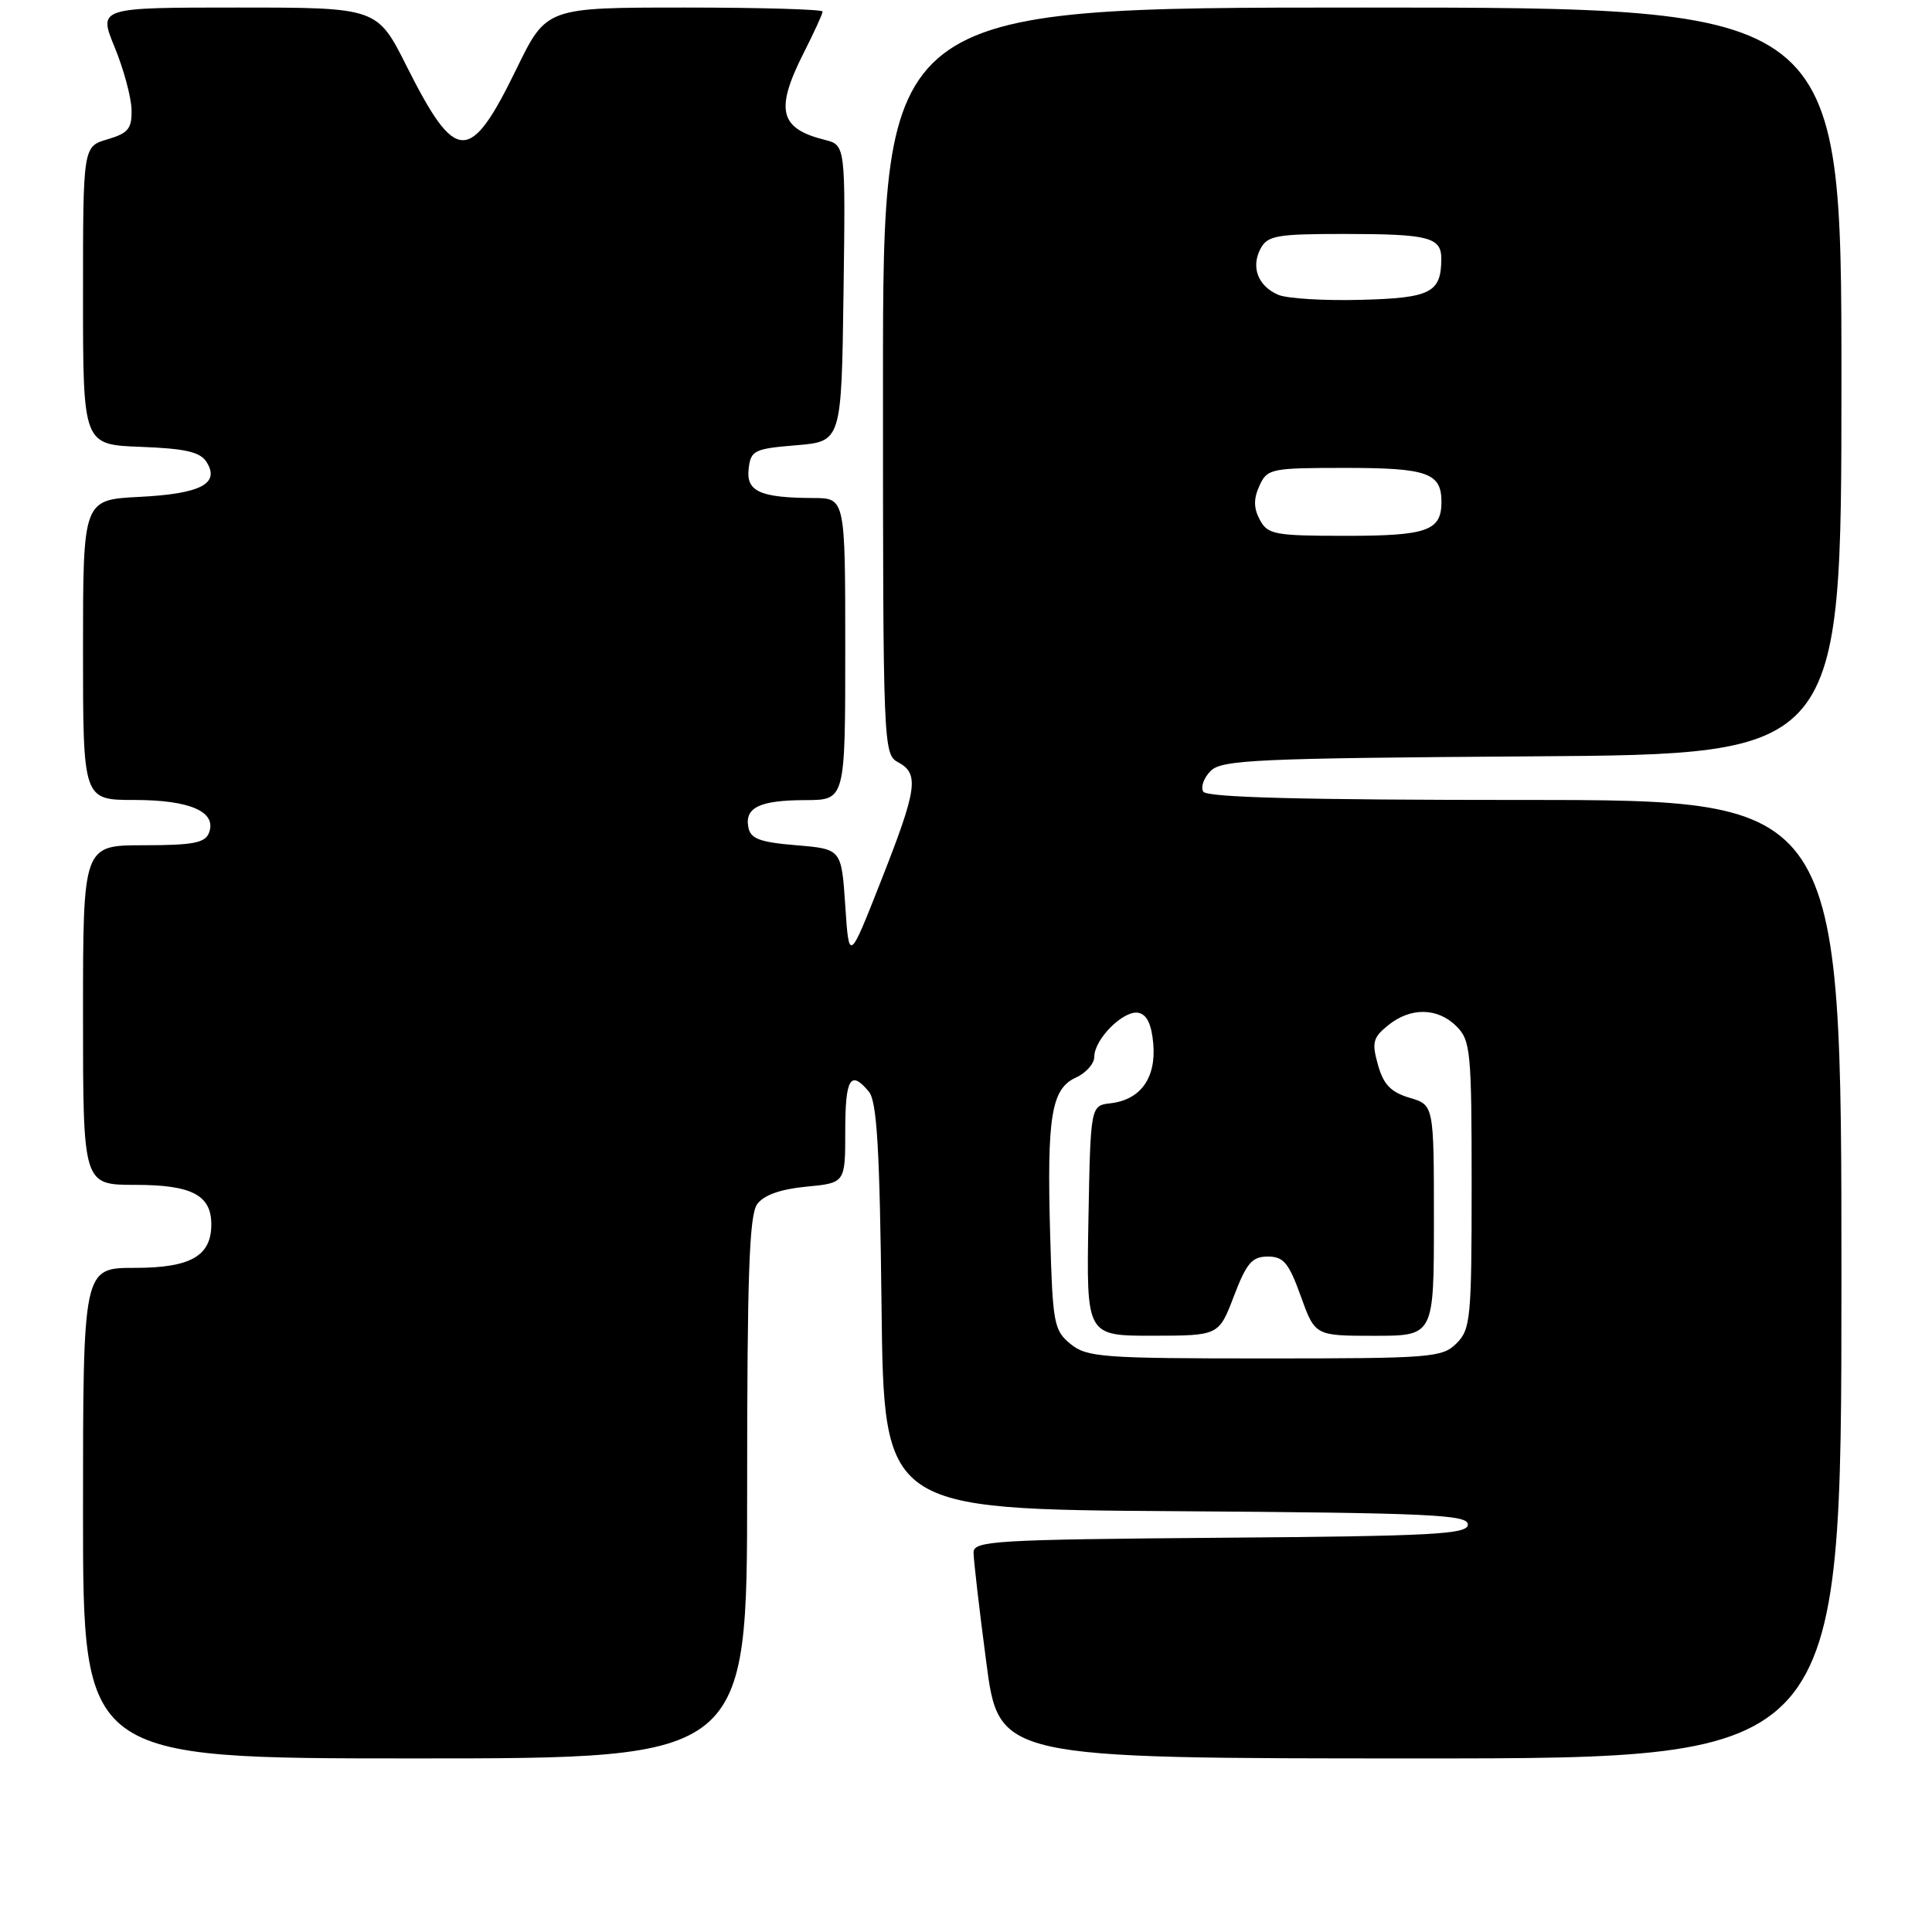 <?xml version="1.0" encoding="UTF-8" standalone="no"?>
<!DOCTYPE svg PUBLIC "-//W3C//DTD SVG 1.1//EN" "http://www.w3.org/Graphics/SVG/1.1/DTD/svg11.dtd" >
<svg xmlns="http://www.w3.org/2000/svg" xmlns:xlink="http://www.w3.org/1999/xlink" version="1.1" viewBox="0 0 256 256">
 <g >
 <path fill="currentColor"
d=" M 99.00 197.19 C 99.00 168.95 99.28 161.00 100.33 159.56 C 101.21 158.35 103.41 157.57 106.83 157.24 C 112.00 156.75 112.00 156.75 112.00 149.87 C 112.00 142.87 112.69 141.72 115.13 144.65 C 116.20 145.94 116.57 152.22 116.81 173.14 C 117.12 199.98 117.12 199.98 155.81 200.24 C 189.42 200.47 194.50 200.70 194.50 202.00 C 194.50 203.30 190.08 203.54 161.75 203.76 C 131.82 204.00 129.00 204.17 129.00 205.71 C 129.00 206.64 129.75 213.16 130.68 220.20 C 132.35 233.00 132.35 233.00 188.18 233.00 C 244.00 233.00 244.00 233.00 244.00 169.50 C 244.00 106.00 244.00 106.00 202.06 106.00 C 172.73 106.00 159.91 105.67 159.44 104.90 C 159.07 104.30 159.51 103.06 160.42 102.15 C 161.89 100.68 166.50 100.47 203.03 100.22 C 244.00 99.94 244.00 99.94 244.00 50.47 C 244.00 1.00 244.00 1.00 180.50 1.00 C 117.00 1.00 117.00 1.00 117.00 50.46 C 117.00 98.91 117.04 99.95 119.00 101.00 C 121.83 102.52 121.55 104.51 116.75 116.69 C 112.50 127.49 112.50 127.49 112.00 119.99 C 111.50 112.50 111.50 112.50 105.51 112.00 C 100.67 111.60 99.45 111.14 99.16 109.62 C 98.66 106.99 100.67 106.03 106.75 106.02 C 112.00 106.00 112.00 106.00 112.00 86.00 C 112.00 66.00 112.00 66.00 107.75 65.99 C 100.72 65.96 98.85 65.12 99.20 62.12 C 99.48 59.68 99.92 59.46 105.50 59.00 C 111.50 58.50 111.50 58.50 111.77 38.86 C 112.04 19.23 112.04 19.23 109.28 18.53 C 103.27 17.03 102.68 14.55 106.50 7.00 C 107.87 4.29 109.00 1.83 109.00 1.53 C 109.00 1.24 100.77 1.00 90.70 1.00 C 72.40 1.00 72.40 1.00 68.45 9.10 C 62.26 21.80 60.42 21.76 53.90 8.81 C 49.98 1.00 49.98 1.00 31.50 1.00 C 13.03 1.00 13.03 1.00 15.19 6.25 C 16.38 9.14 17.38 12.85 17.43 14.50 C 17.49 17.05 17.01 17.64 14.25 18.46 C 11.00 19.41 11.00 19.41 11.00 39.16 C 11.00 58.92 11.00 58.92 18.64 59.21 C 24.58 59.43 26.53 59.89 27.37 61.22 C 29.18 64.09 26.60 65.43 18.47 65.84 C 11.00 66.22 11.00 66.22 11.00 86.11 C 11.00 106.00 11.00 106.00 17.81 106.00 C 25.21 106.00 28.76 107.57 27.69 110.36 C 27.18 111.69 25.56 112.00 19.03 112.00 C 11.00 112.00 11.00 112.00 11.00 134.50 C 11.00 157.00 11.00 157.00 17.93 157.00 C 25.40 157.00 28.00 158.35 28.00 162.24 C 28.00 166.44 25.24 168.00 17.85 168.00 C 11.00 168.00 11.00 168.00 11.00 200.50 C 11.00 233.00 11.00 233.00 55.00 233.00 C 99.00 233.00 99.00 233.00 99.00 197.19 Z  M 141.86 178.09 C 139.65 176.29 139.48 175.40 139.15 163.55 C 138.71 147.92 139.31 144.27 142.55 142.79 C 143.90 142.18 145.00 140.94 145.00 140.03 C 145.00 137.69 148.87 133.83 150.84 134.20 C 151.97 134.42 152.60 135.74 152.82 138.36 C 153.19 142.87 151.11 145.73 147.15 146.19 C 144.50 146.50 144.50 146.50 144.22 161.75 C 143.95 177.00 143.95 177.00 152.72 176.99 C 161.50 176.98 161.50 176.98 163.50 171.74 C 165.17 167.36 165.91 166.50 167.99 166.50 C 170.08 166.50 170.77 167.33 172.36 171.75 C 174.25 177.00 174.25 177.00 182.13 177.00 C 190.00 177.00 190.00 177.00 190.00 161.71 C 190.00 146.41 190.00 146.41 186.77 145.46 C 184.30 144.72 183.32 143.71 182.59 141.11 C 181.75 138.14 181.92 137.48 183.93 135.86 C 186.91 133.44 190.50 133.50 193.00 136.00 C 194.86 137.86 195.00 139.33 195.00 157.00 C 195.00 174.67 194.86 176.14 193.00 178.00 C 191.11 179.89 189.67 180.00 167.61 180.00 C 146.07 180.00 144.03 179.85 141.86 178.09 Z  M 166.93 68.87 C 166.11 67.33 166.09 66.10 166.88 64.37 C 167.91 62.10 168.39 62.00 178.28 62.00 C 189.13 62.00 191.00 62.66 191.00 66.50 C 191.00 70.33 189.12 71.00 178.34 71.00 C 168.89 71.00 167.98 70.83 166.93 68.87 Z  M 169.39 39.07 C 166.69 37.92 165.72 35.39 167.04 32.93 C 167.95 31.22 169.22 31.00 177.95 31.00 C 189.37 31.00 191.01 31.42 190.98 34.36 C 190.95 38.79 189.56 39.49 180.29 39.73 C 175.45 39.86 170.55 39.56 169.39 39.07 Z "/>
</g>
</svg>